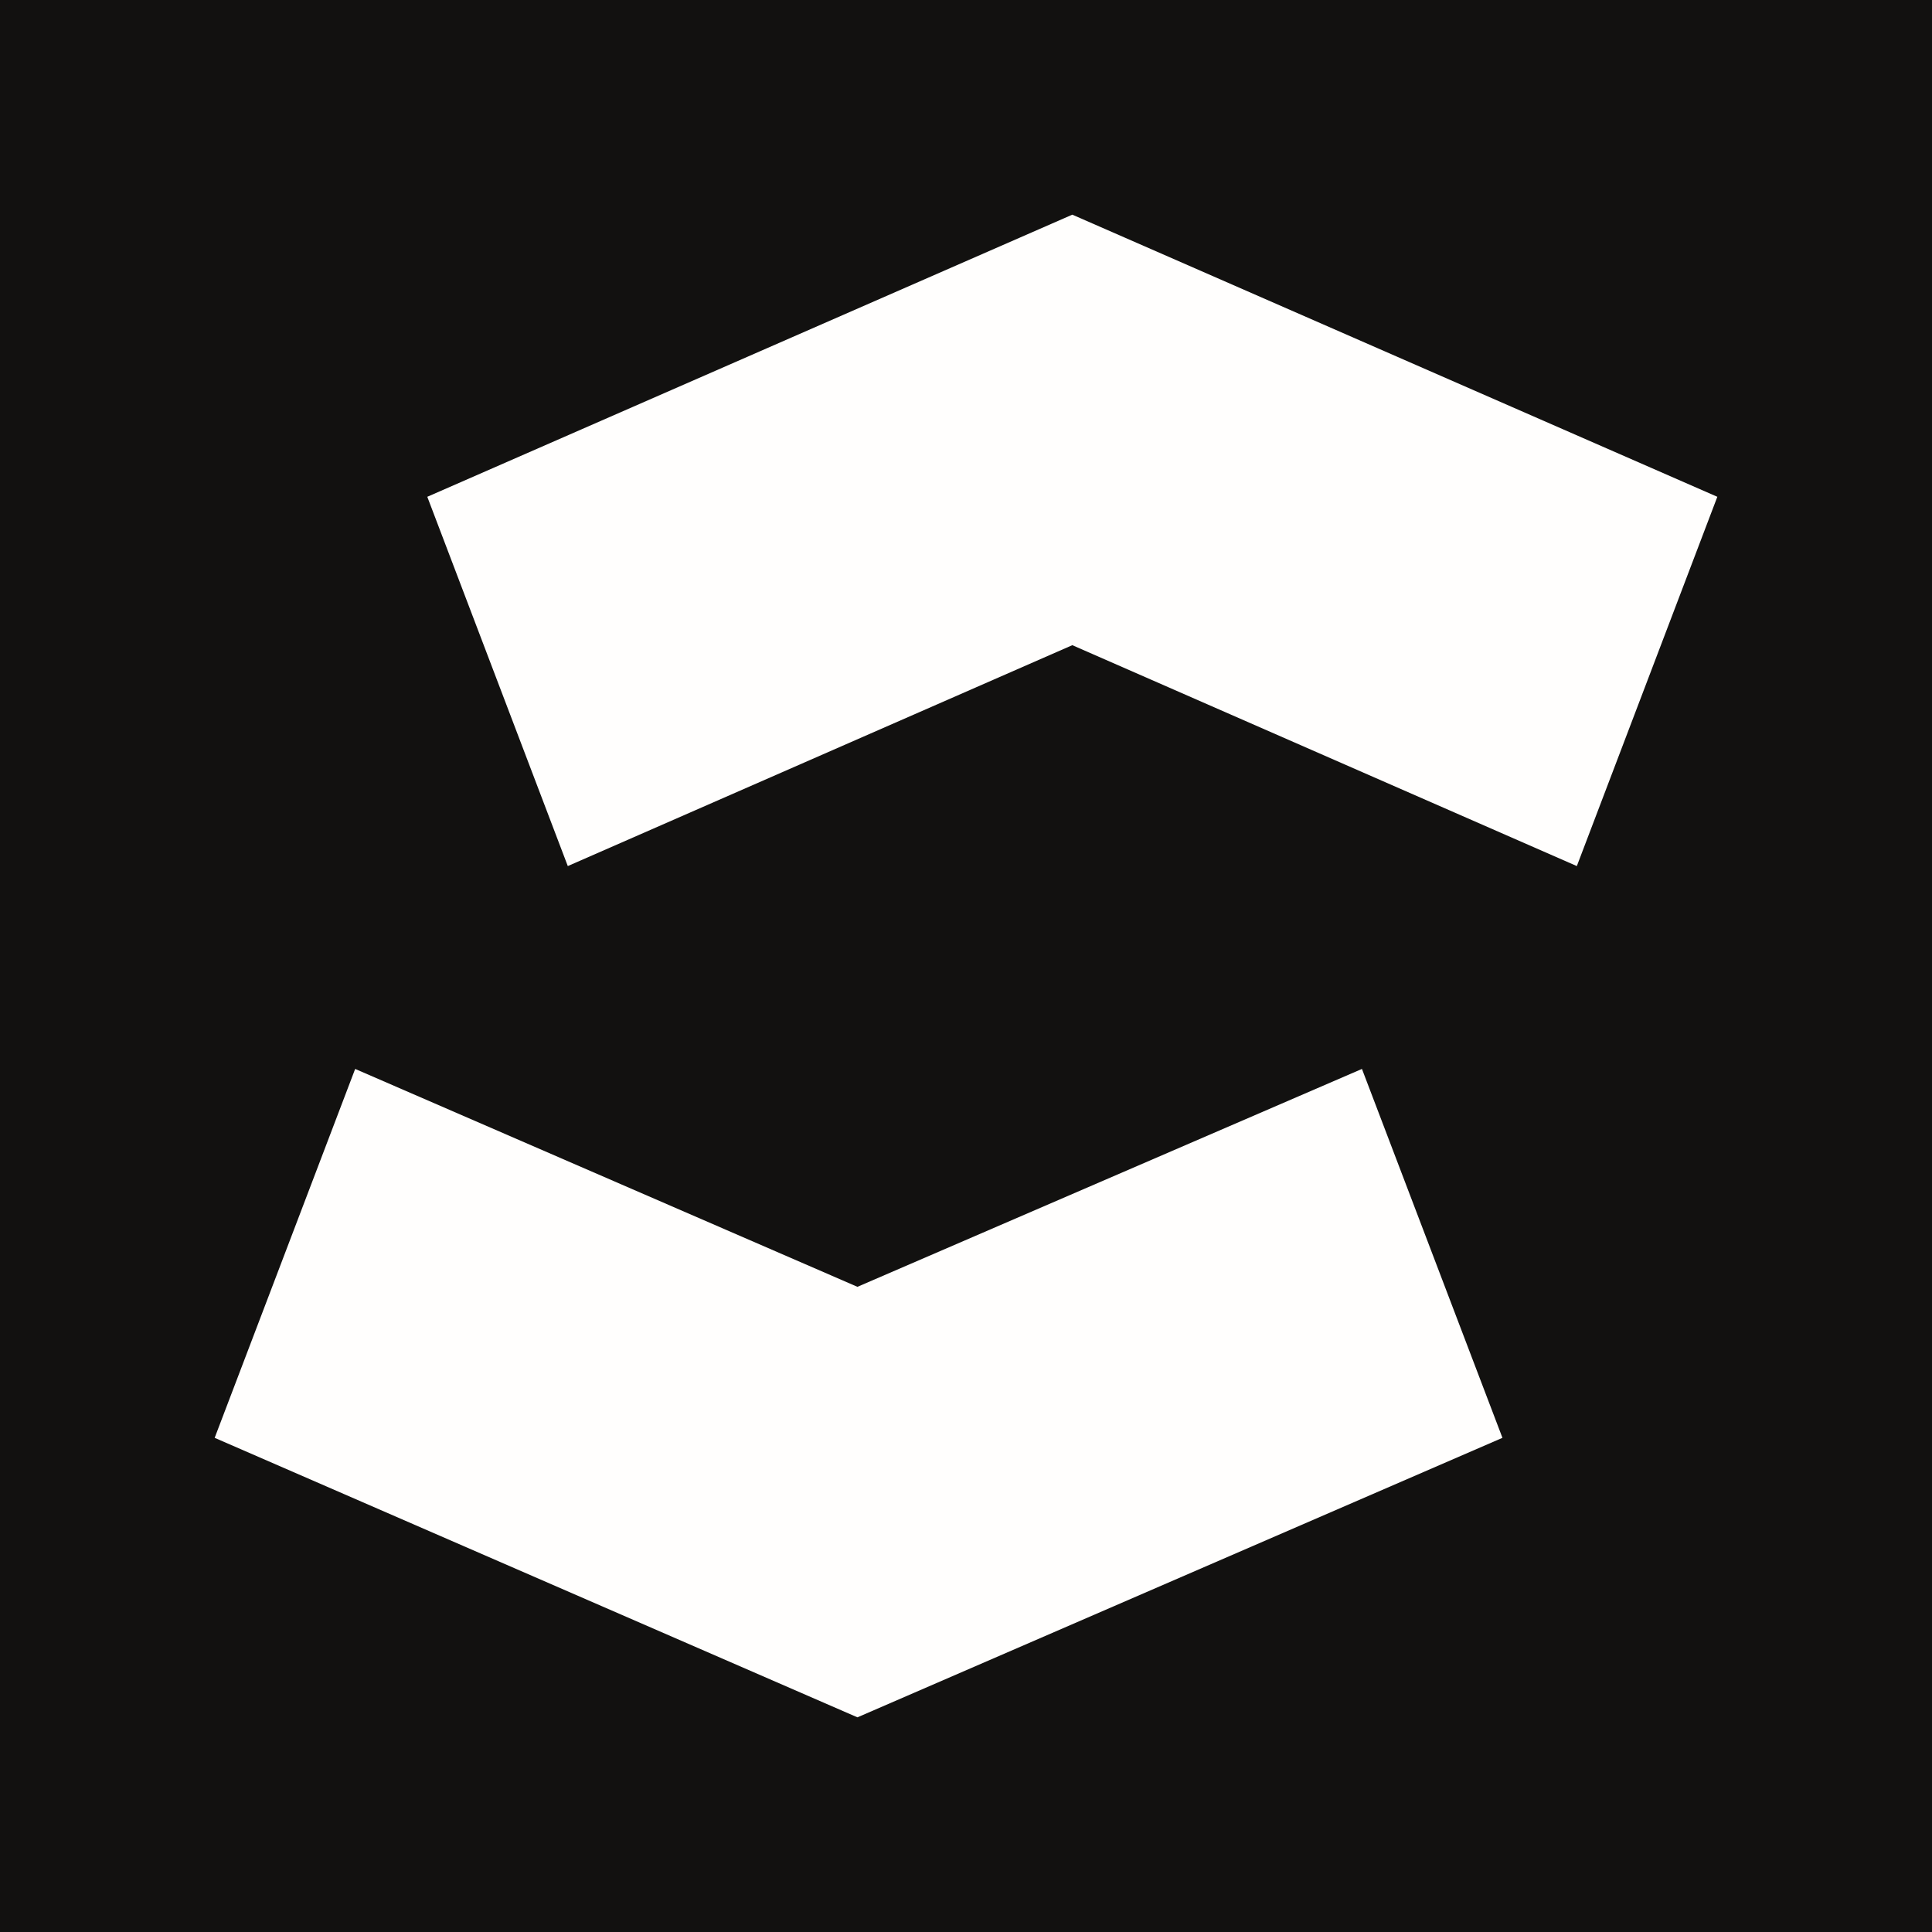 <svg width="36" height="36" viewBox="0 0 36 36" fill="none" xmlns="http://www.w3.org/2000/svg">
<rect width="36" height="36" fill="#121110"/>
<path d="M29.382 16.138L19.981 12.022L10.58 16.138L7.962 9.257L19.981 4L32 9.257L29.382 16.138Z" fill="#FFFEFD"/>
<path d="M15.977 32L4 26.792L6.618 19.918L15.977 23.978L25.378 19.918L27.996 26.792L15.977 32Z" fill="#FFFEFD"/>
</svg>
